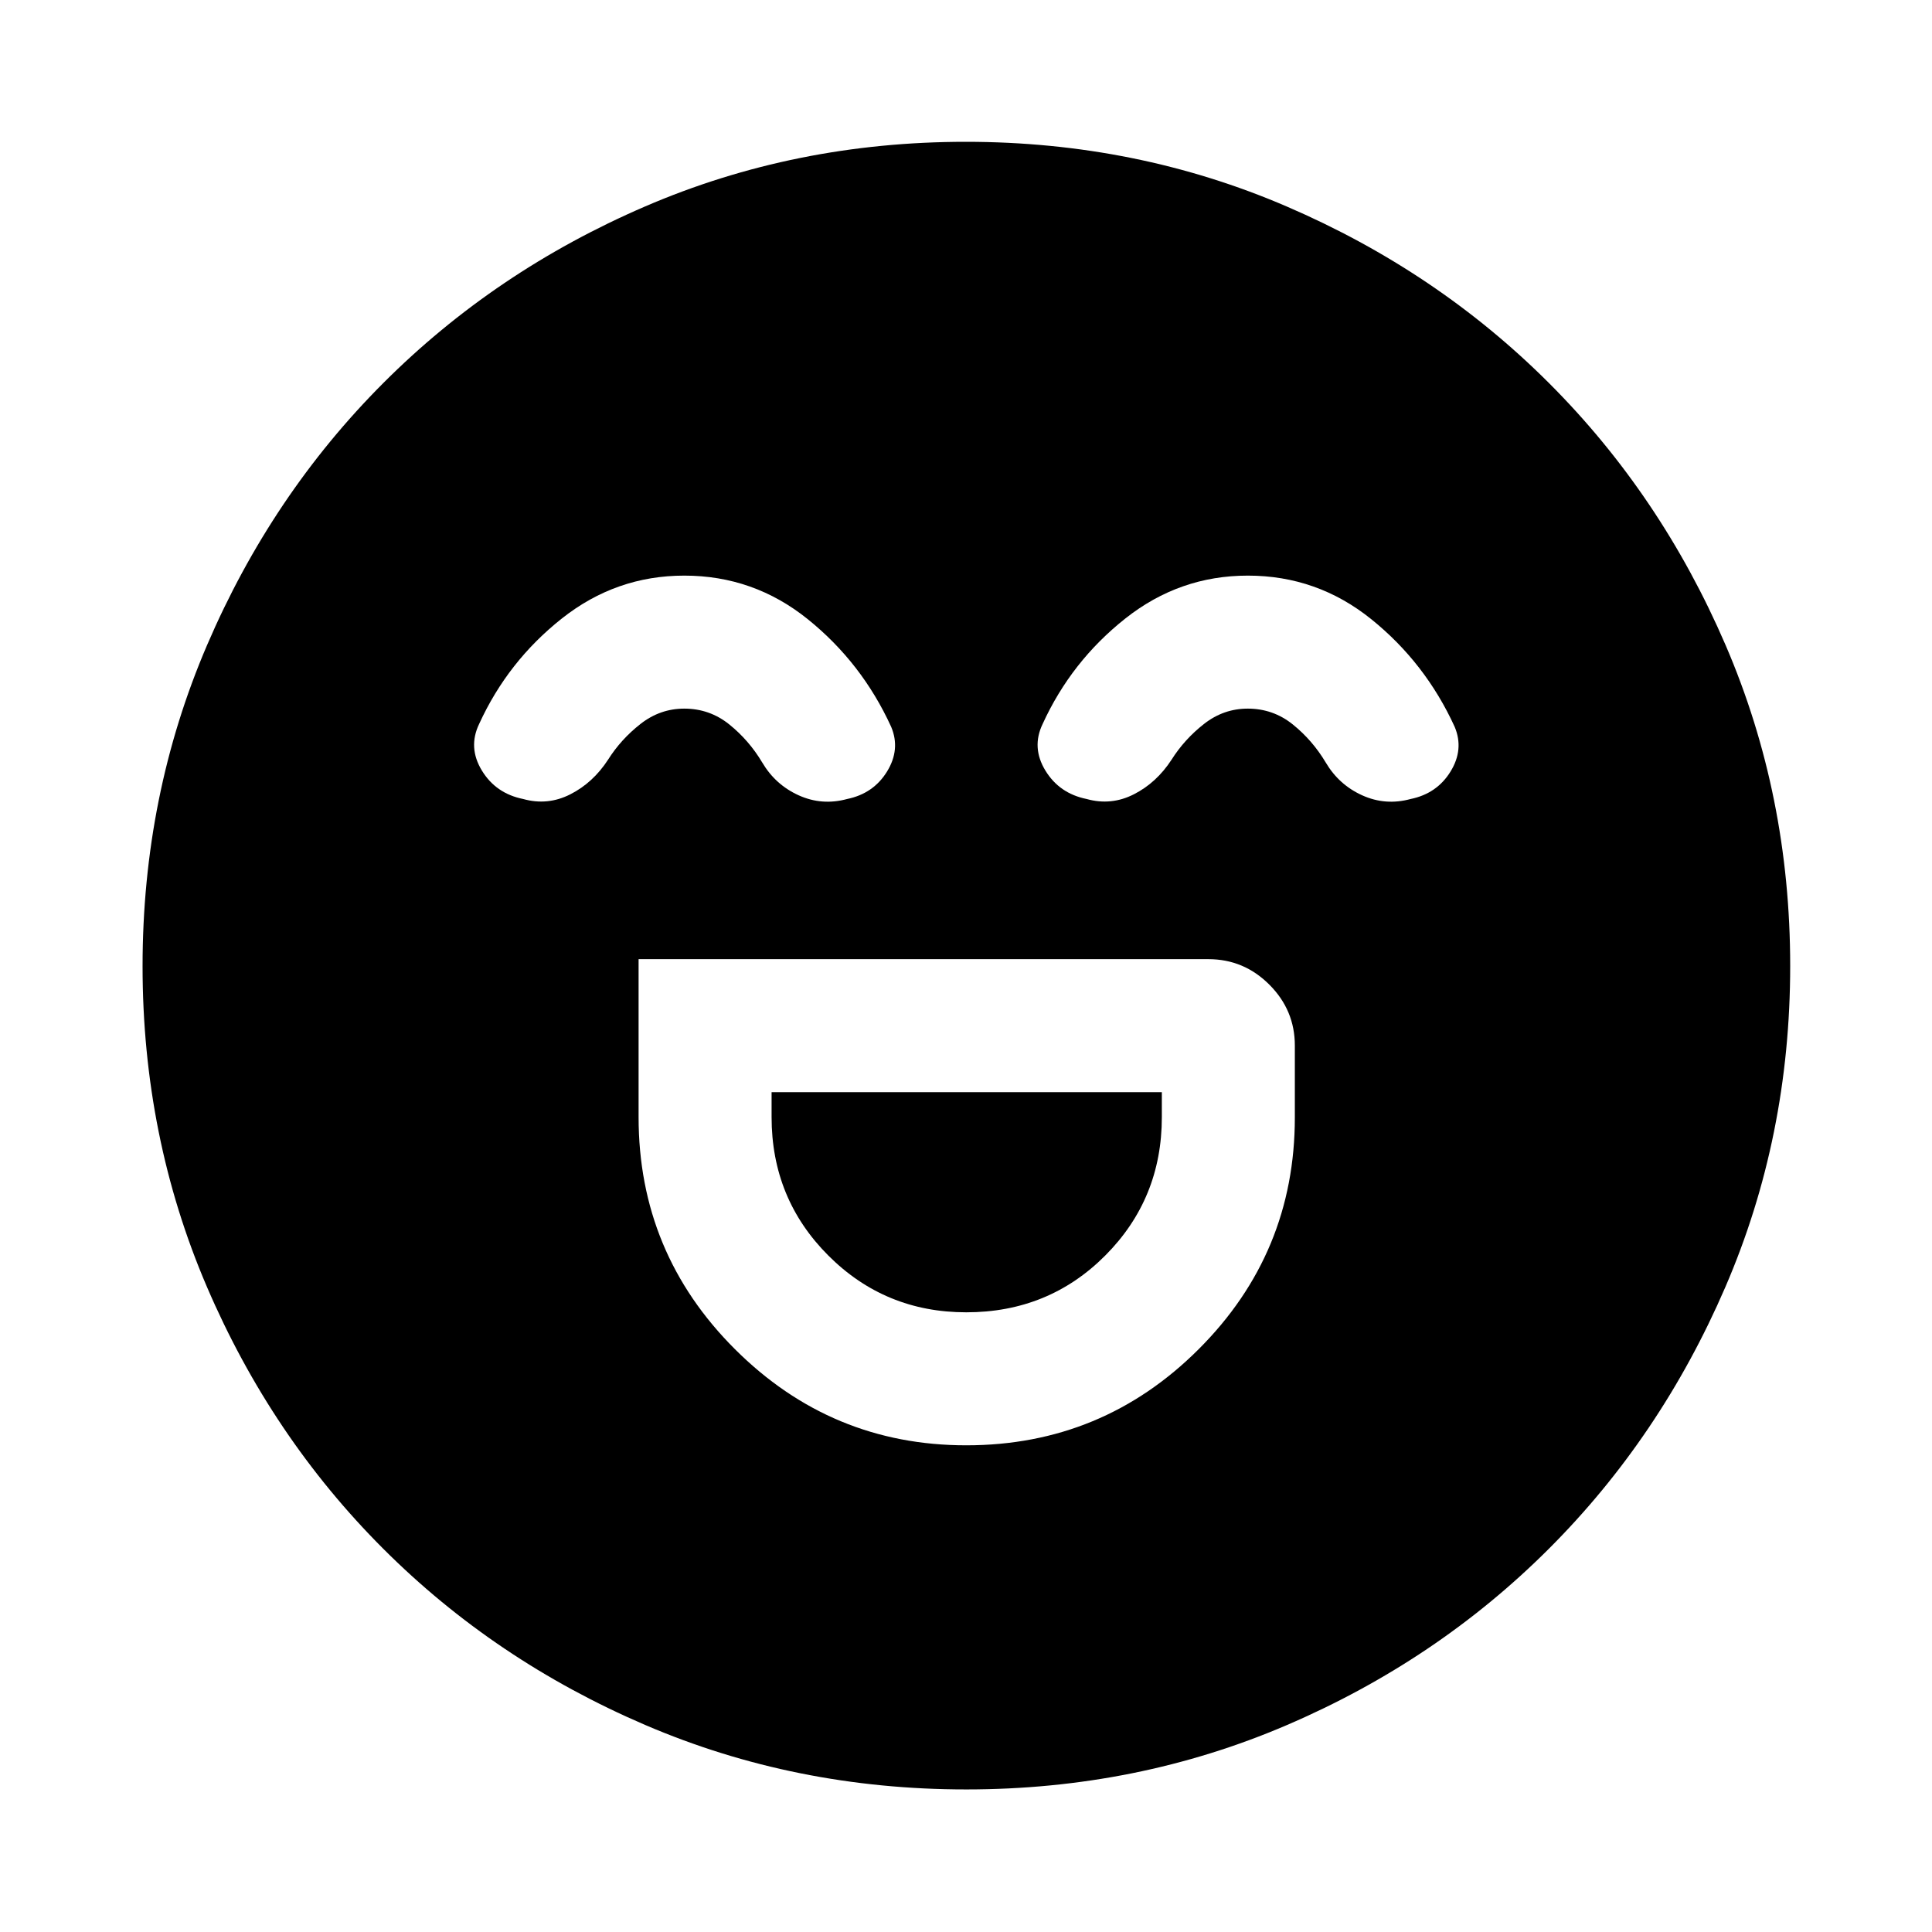 <svg xmlns="http://www.w3.org/2000/svg" height="40" viewBox="0 96 960 960" width="40"><path d="M317.311 572.601v78.5q0 67.505 47.863 115.285 47.862 47.781 114.953 47.781 67.656 0 115.464-47.742 47.808-47.741 47.808-115.19v-35.684q0-17.62-12.665-30.285t-30.285-12.665H317.311Zm162.831 175.478q-40.359 0-68.551-28.21t-28.192-68.768v-12.412h193.912v12.412q0 40.558-28.122 68.768-28.123 28.21-69.047 28.21ZM340.013 382.022q-33.912 0-60.814 21.29t-41.134 52.456q-5.587 11.652 1.365 23.087t20.534 14.167q12.166 3.399 23.453-2.344 11.286-5.743 18.735-17.207 6.413-10.152 16.128-17.757 9.715-7.605 21.726-7.605 12.61 0 22.385 7.868 9.775 7.868 16.355 18.893 6.551 11.087 18.12 16.319 11.569 5.232 24.069 1.833 13.101-2.688 19.844-13.674 6.743-10.986 2.055-22.159-14.545-31.846-41.444-53.507-26.9-21.66-61.377-21.66Zm280 0q-33.912 0-60.814 21.29t-41.134 52.456q-5.587 11.652 1.365 23.087t20.534 14.167q12.166 3.399 23.453-2.344 11.286-5.743 18.735-17.207 6.413-10.152 16.128-17.757 9.715-7.605 21.726-7.605 12.61 0 22.385 7.868 9.775 7.868 16.355 18.893 6.551 11.087 18.12 16.319 11.569 5.232 24.069 1.833 13.101-2.688 19.844-13.674 6.743-10.986 2.055-22.159-14.545-31.846-41.444-53.507-26.9-21.66-61.377-21.66ZM480.095 985.16q-84.871 0-159.527-32.045-74.655-32.045-130.239-87.652-55.583-55.607-87.536-130.093Q70.84 660.884 70.84 576.095q0-84.871 32.045-159.527 32.045-74.655 87.593-130.259 55.548-55.603 130.061-87.725 74.514-32.121 159.335-32.121 84.902 0 159.602 32.184 74.701 32.185 130.276 87.762 55.575 55.577 87.68 130.13 32.105 74.552 32.105 159.418 0 84.923-32.214 159.573-32.213 74.649-87.84 130.187-55.627 55.537-130.113 87.49-74.486 31.953-159.275 31.953Z"/></svg>